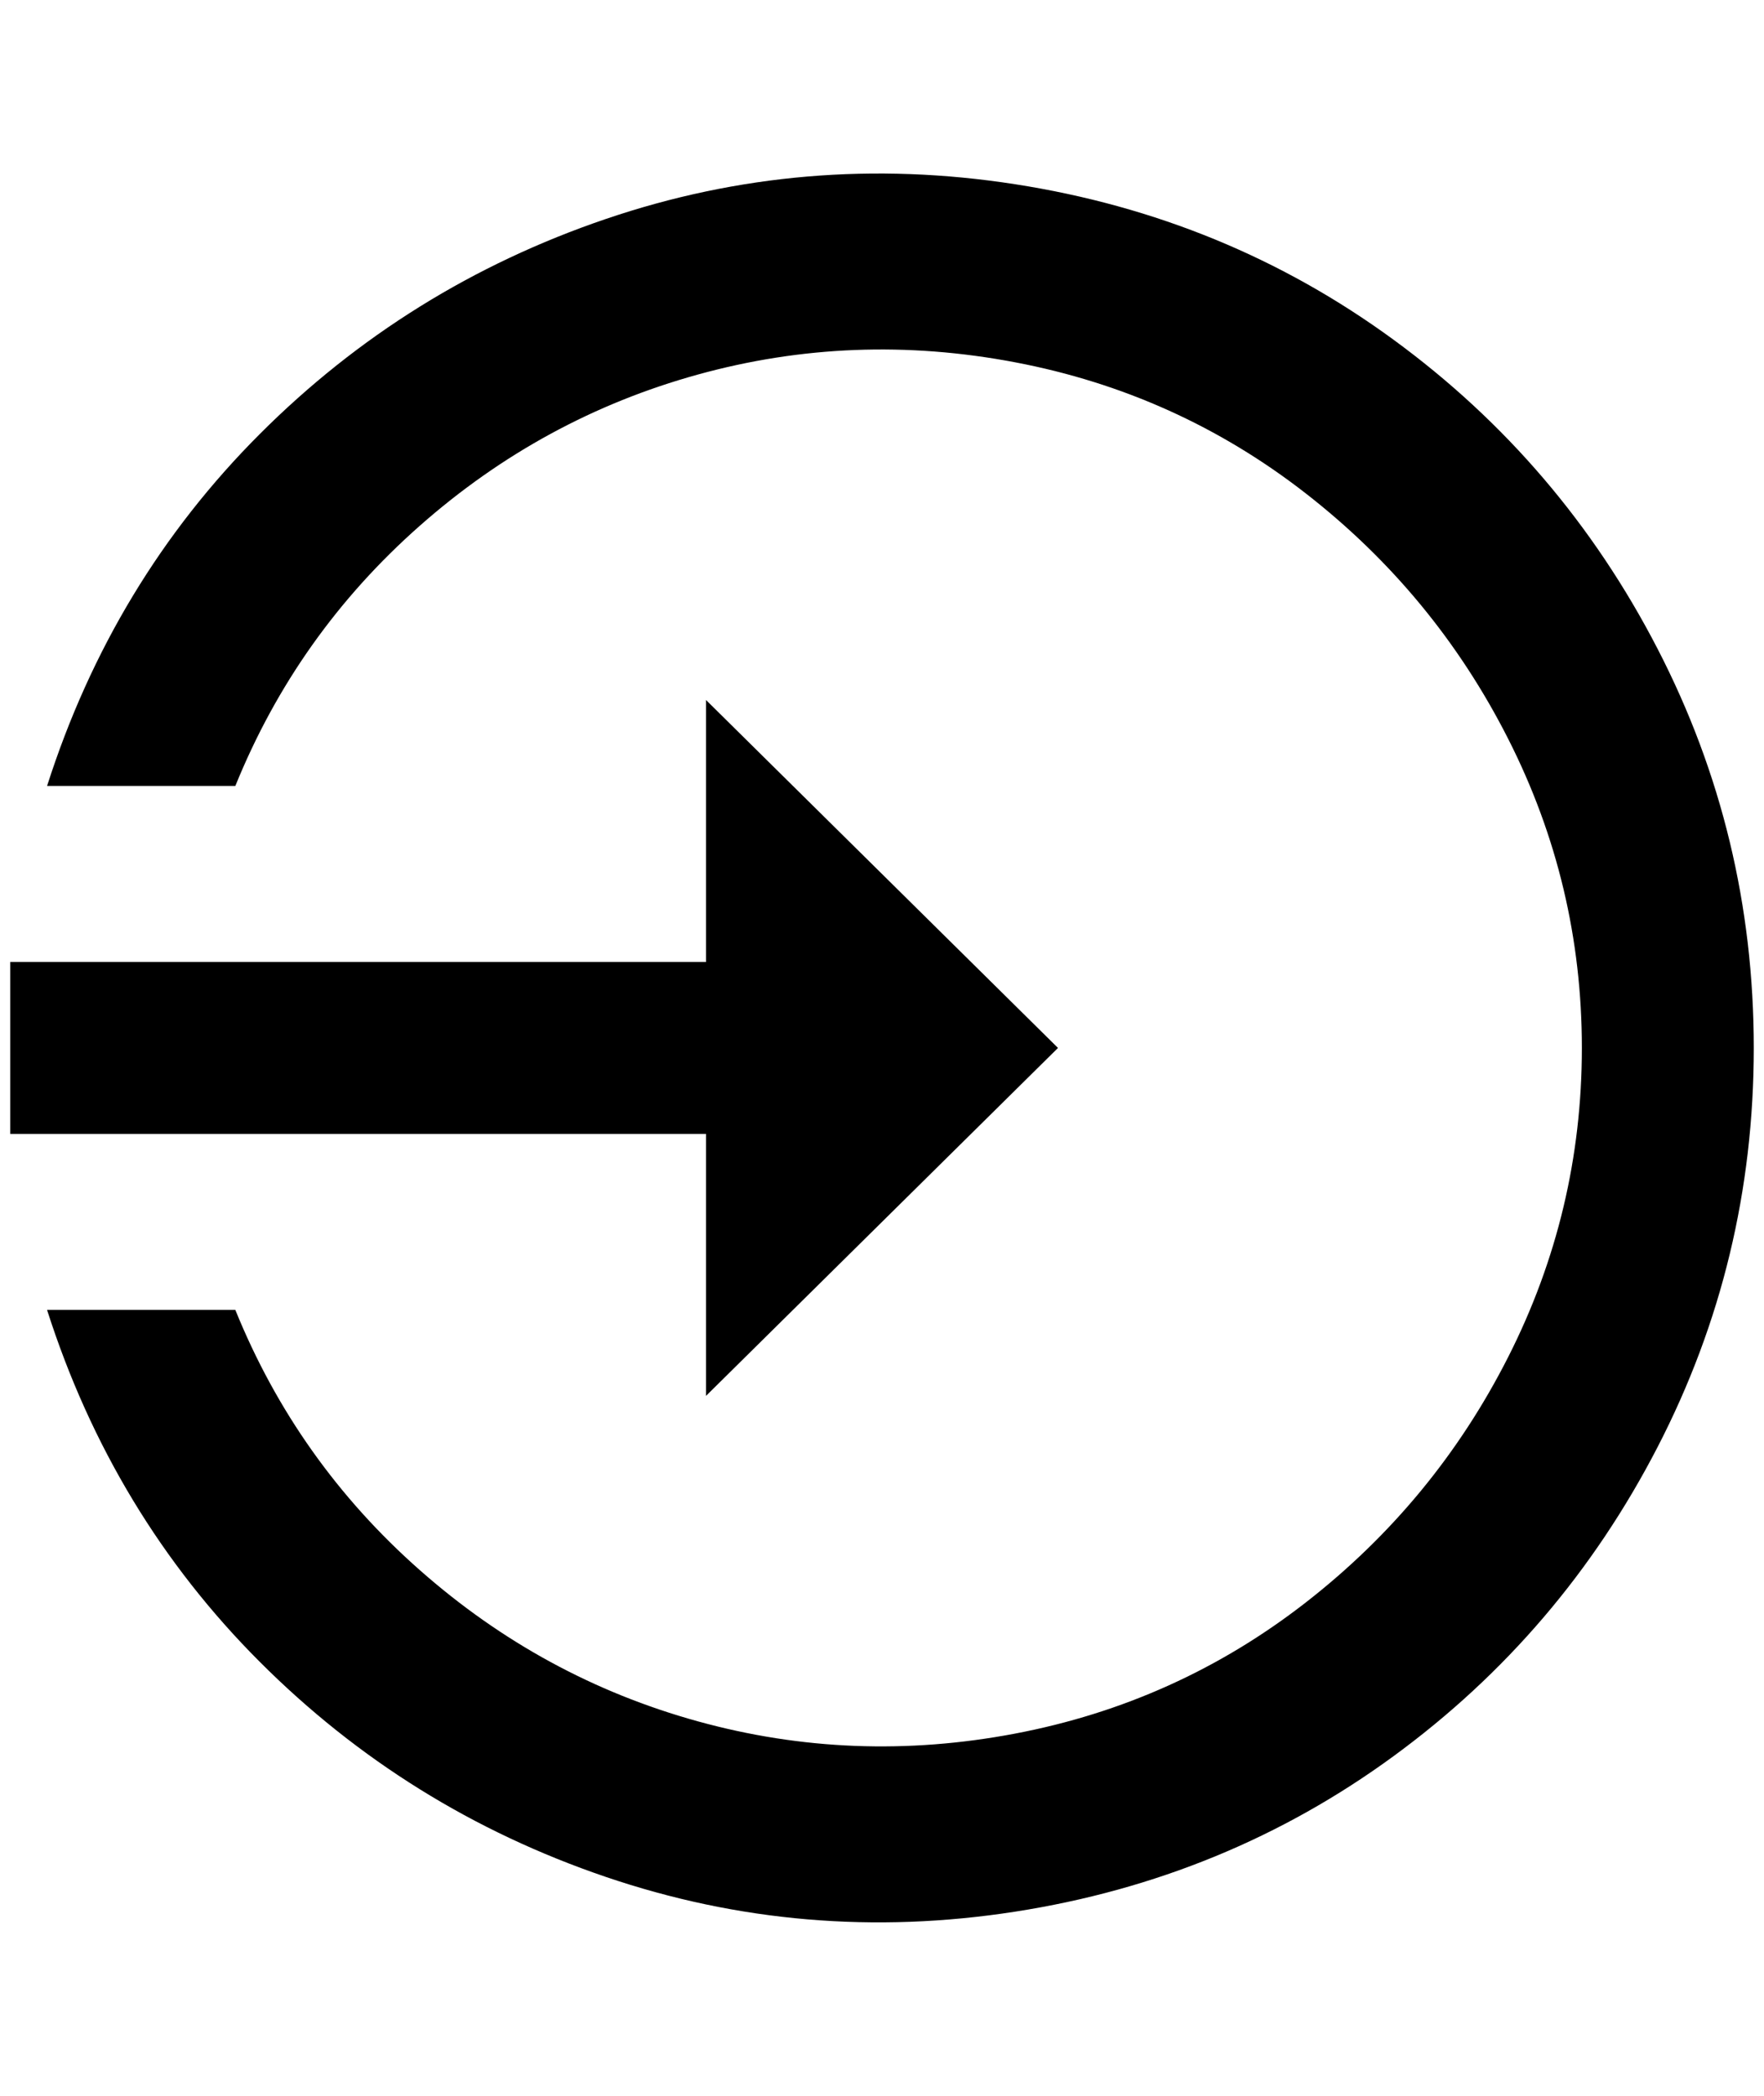 <?xml version="1.0" standalone="no"?>
<!DOCTYPE svg PUBLIC "-//W3C//DTD SVG 1.1//EN" "http://www.w3.org/Graphics/SVG/1.1/DTD/svg11.dtd" >
<svg xmlns="http://www.w3.org/2000/svg" xmlns:xlink="http://www.w3.org/1999/xlink" version="1.1" viewBox="-10 0 1724 2048">
   <path fill="currentColor"
d="M1024 1024l-344 -340v256h-680v168h680v256zM1704 1024q0 208 -94 390t-258 302t-370 152t-400 -34t-338 -210t-208 -344h184q60 148 180 254t272 148t310 12t284 -128t198 -240t72 -302t-72 -302t-198 -240t-284 -128t-310 12t-272 148t-180 254h-184q64 -200 208 -344
t338 -210t400 -34t370 152t258 302t94 390z" />
</svg>
